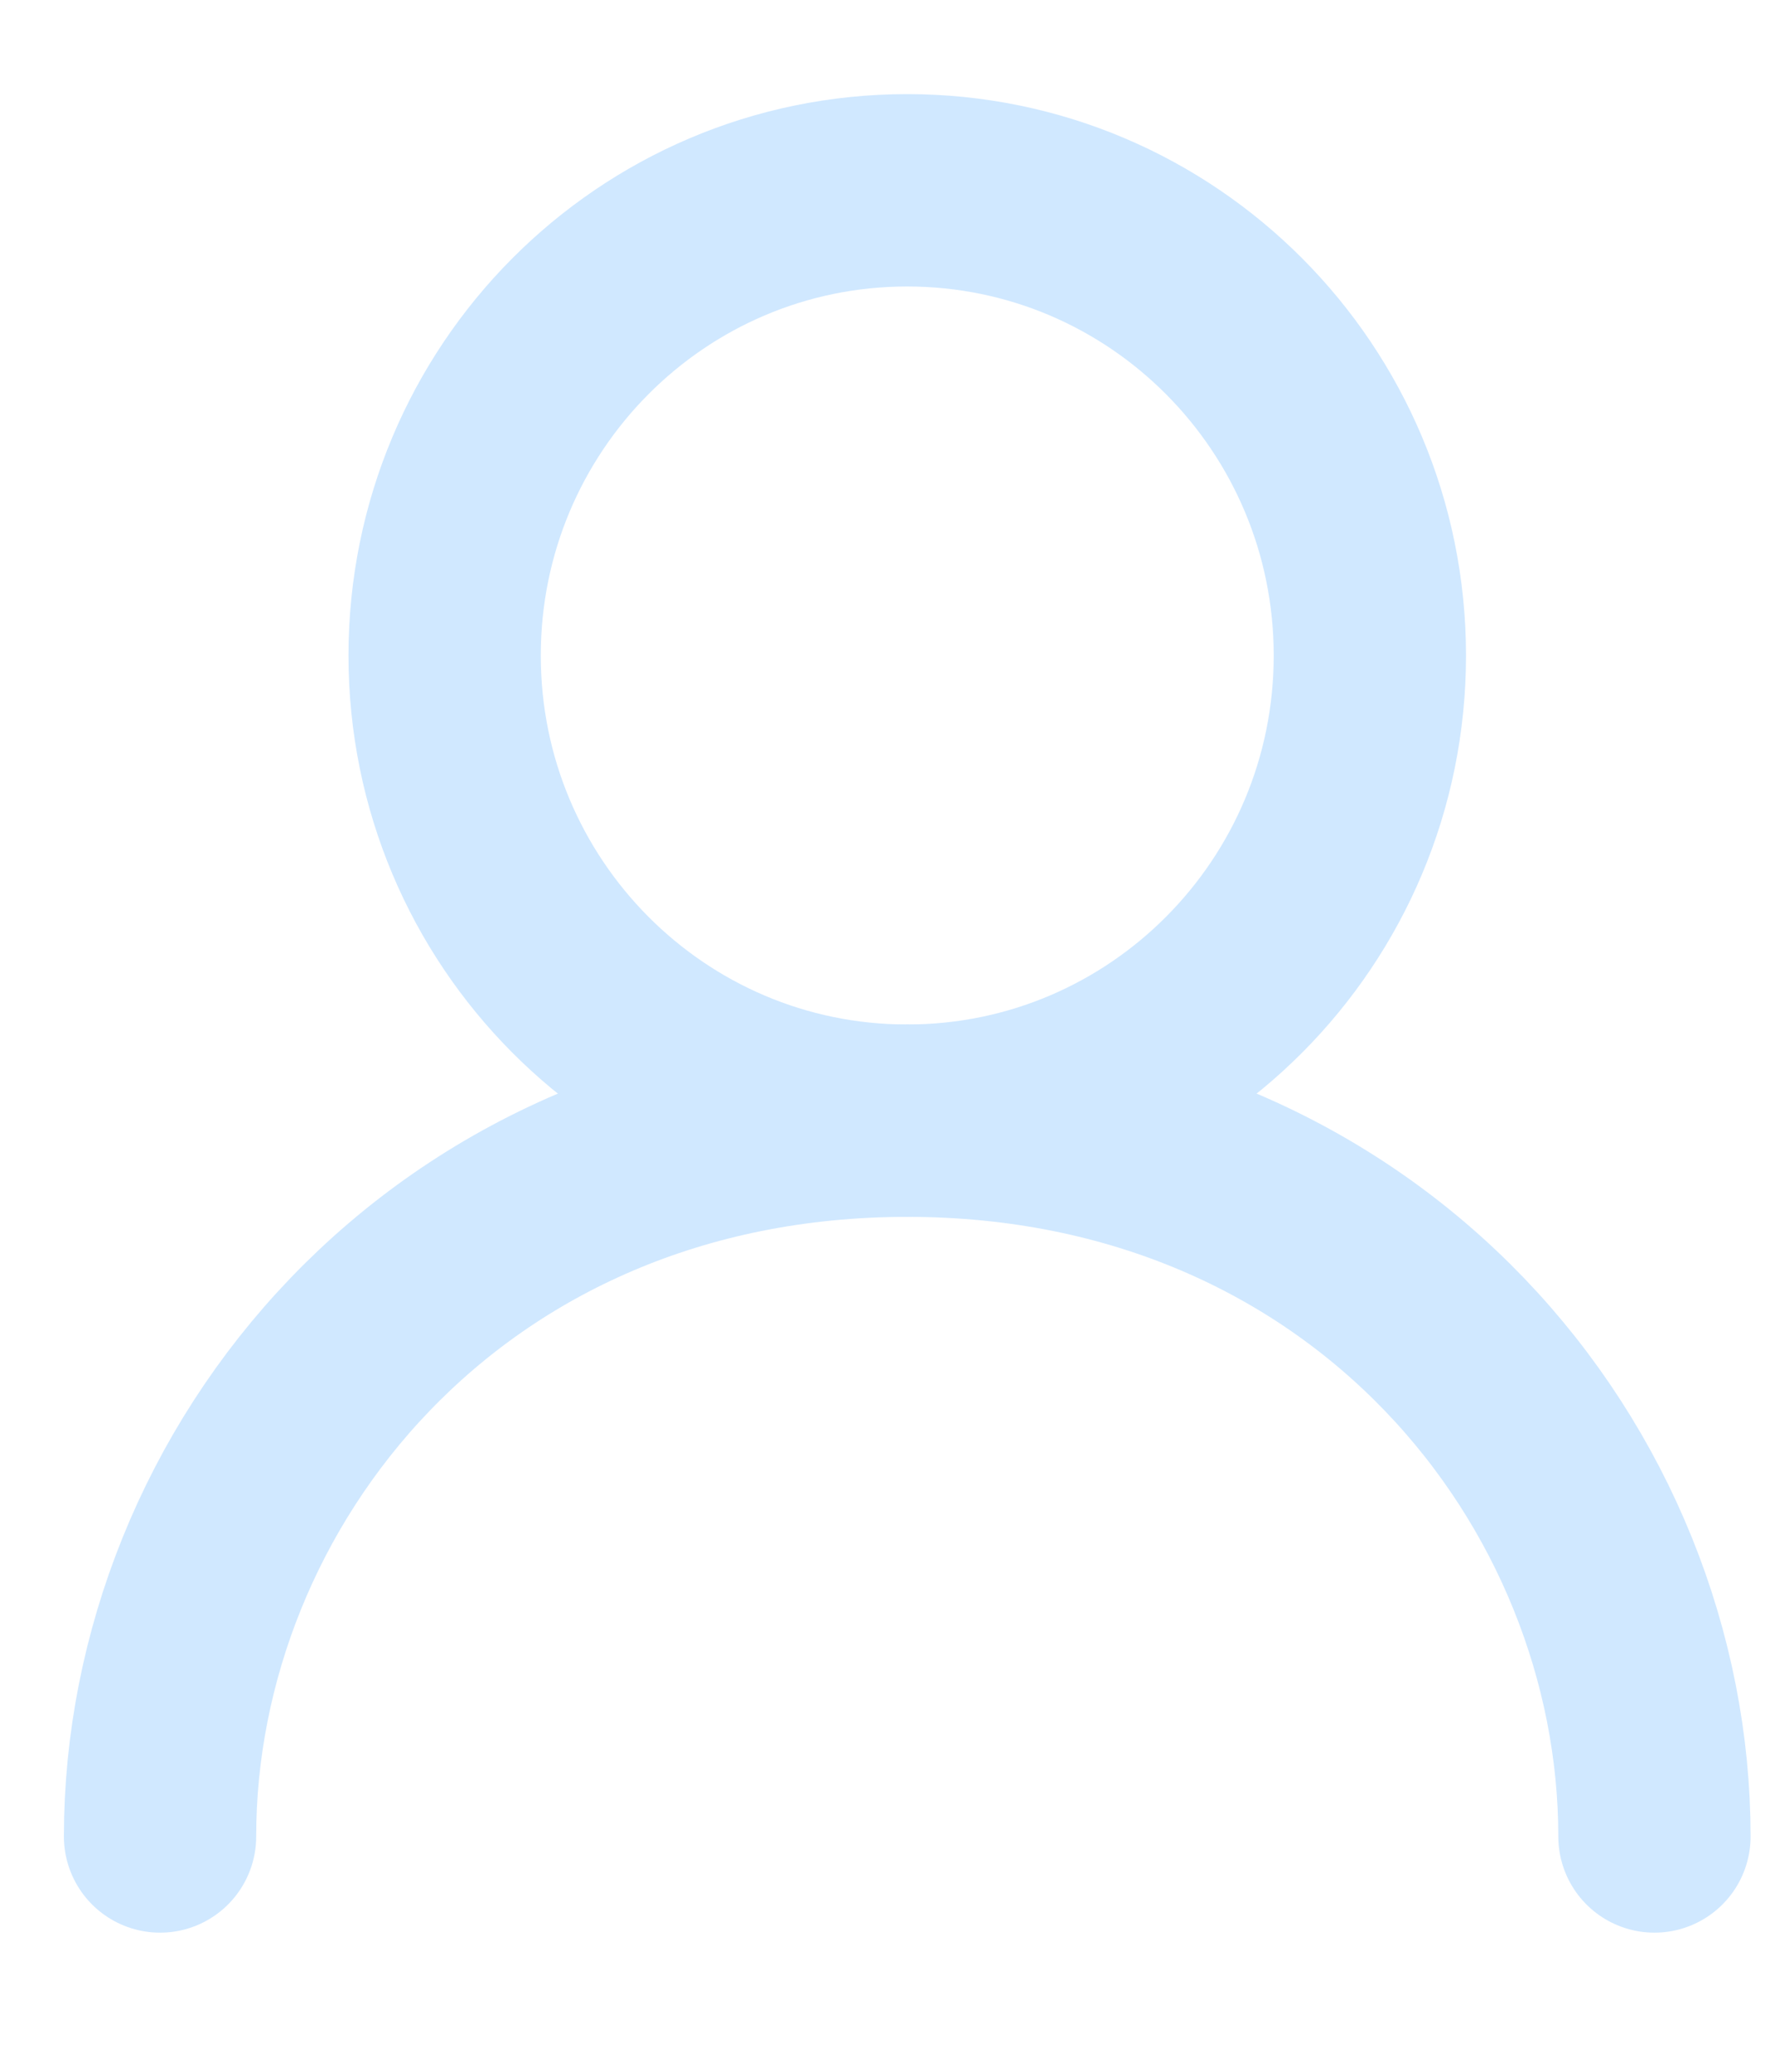 <svg width="12" height="14" viewBox="0 0 12 14" fill="none" xmlns="http://www.w3.org/2000/svg">
<g id="charm:person" clip-path="url(#clip0_7_12930)">
<g id="Group">
<path id="Vector" d="M6.133 7.573C7.861 7.573 9.261 6.166 9.261 4.43C9.261 2.693 7.861 1.286 6.133 1.286C4.406 1.286 3.006 2.693 3.006 4.43C3.006 6.166 4.406 7.573 6.133 7.573Z" stroke="#D0E8FF" stroke-width="1.3" stroke-linecap="round" stroke-linejoin="round"/>
<path id="Vector_2" d="M1.082 12.41C1.082 9.991 3.006 7.573 6.134 7.573C9.261 7.573 11.185 9.991 11.185 12.41" stroke="#D0E8FF" stroke-width="1.3" stroke-linecap="round" stroke-linejoin="round"/>
</g>
</g>
<defs>
<clipPath id="clip0_7_12930">
<rect width="11.52" height="12.8" fill="white" transform="translate(0.4 0.6)"/>
</clipPath>
</defs>
</svg>
